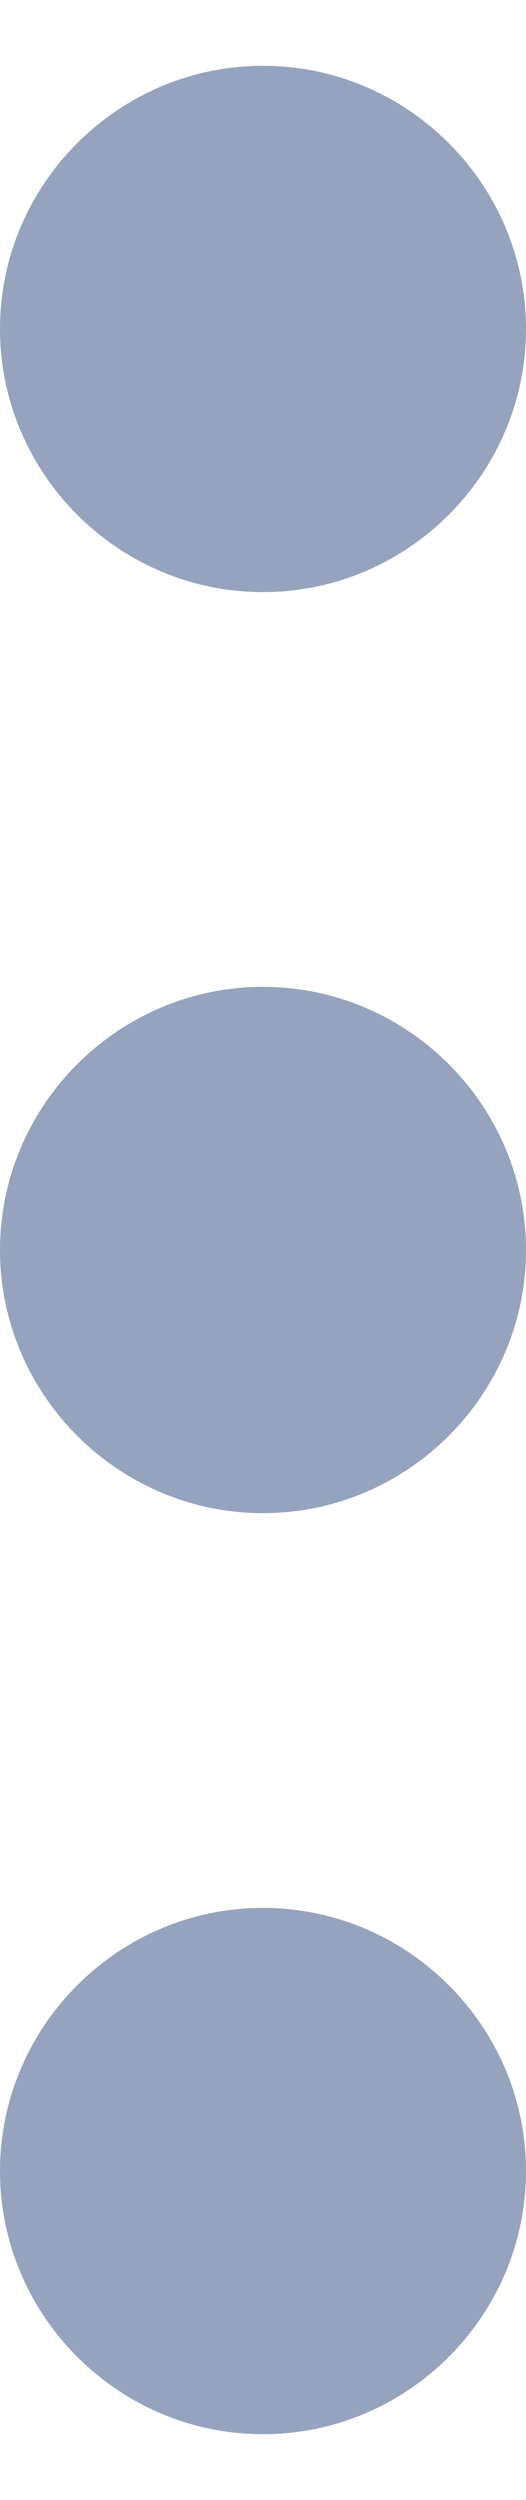 <svg width="4" height="19" viewBox="0 0 4 19" fill="none" xmlns="http://www.w3.org/2000/svg">
<path d="M2 0.5C0.9 0.5 0 1.4 0 2.5C0 3.6 0.9 4.5 2 4.5C3.1 4.5 4 3.6 4 2.5C4 1.4 3.1 0.5 2 0.5ZM2 14.5C0.9 14.5 0 15.4 0 16.5C0 17.6 0.9 18.5 2 18.5C3.1 18.5 4 17.6 4 16.5C4 15.4 3.1 14.5 2 14.5ZM2 7.5C0.9 7.5 0 8.4 0 9.5C0 10.6 0.9 11.5 2 11.5C3.1 11.5 4 10.6 4 9.5C4 8.4 3.1 7.5 2 7.5Z" fill="#96A3BE"/>
</svg>
